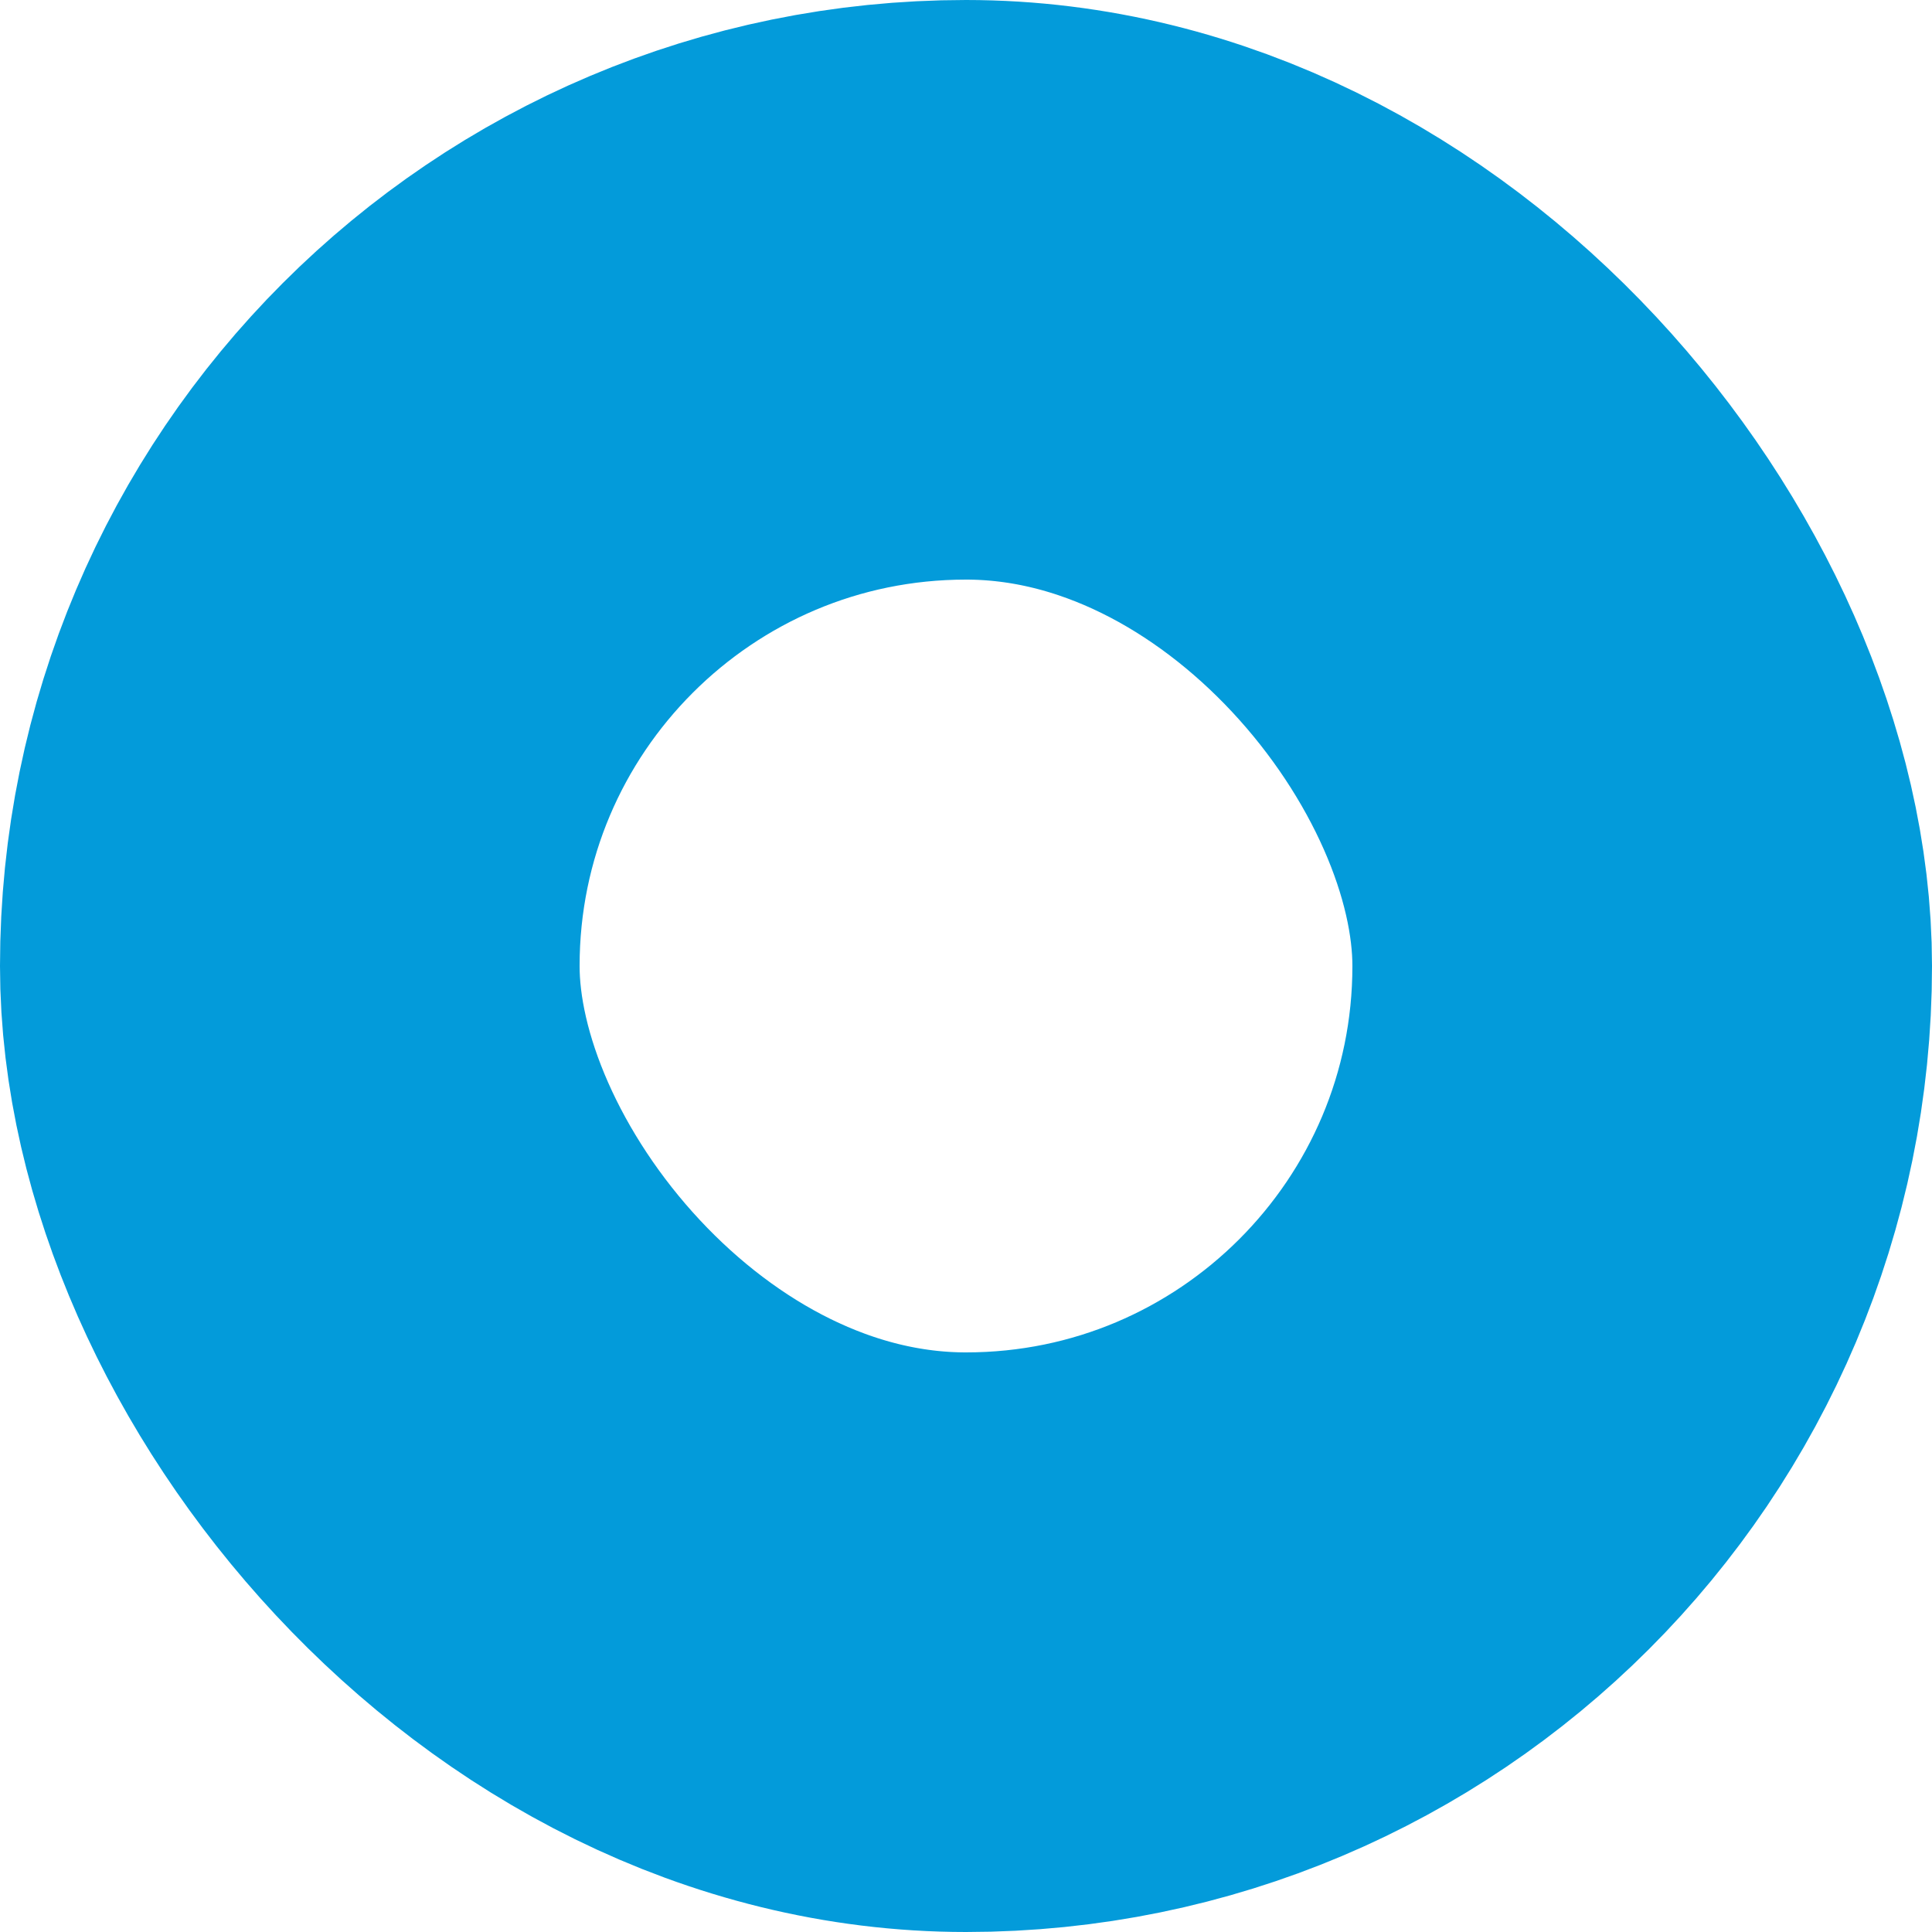 <svg xmlns="http://www.w3.org/2000/svg" width="20" height="20" viewBox="0 0 20 20"><g fill="none" stroke="#039bda" stroke-width="6"><rect width="20" height="20" rx="10" stroke="none"/><rect x="3" y="3" width="14" height="14" rx="7" fill="none"/></g></svg>